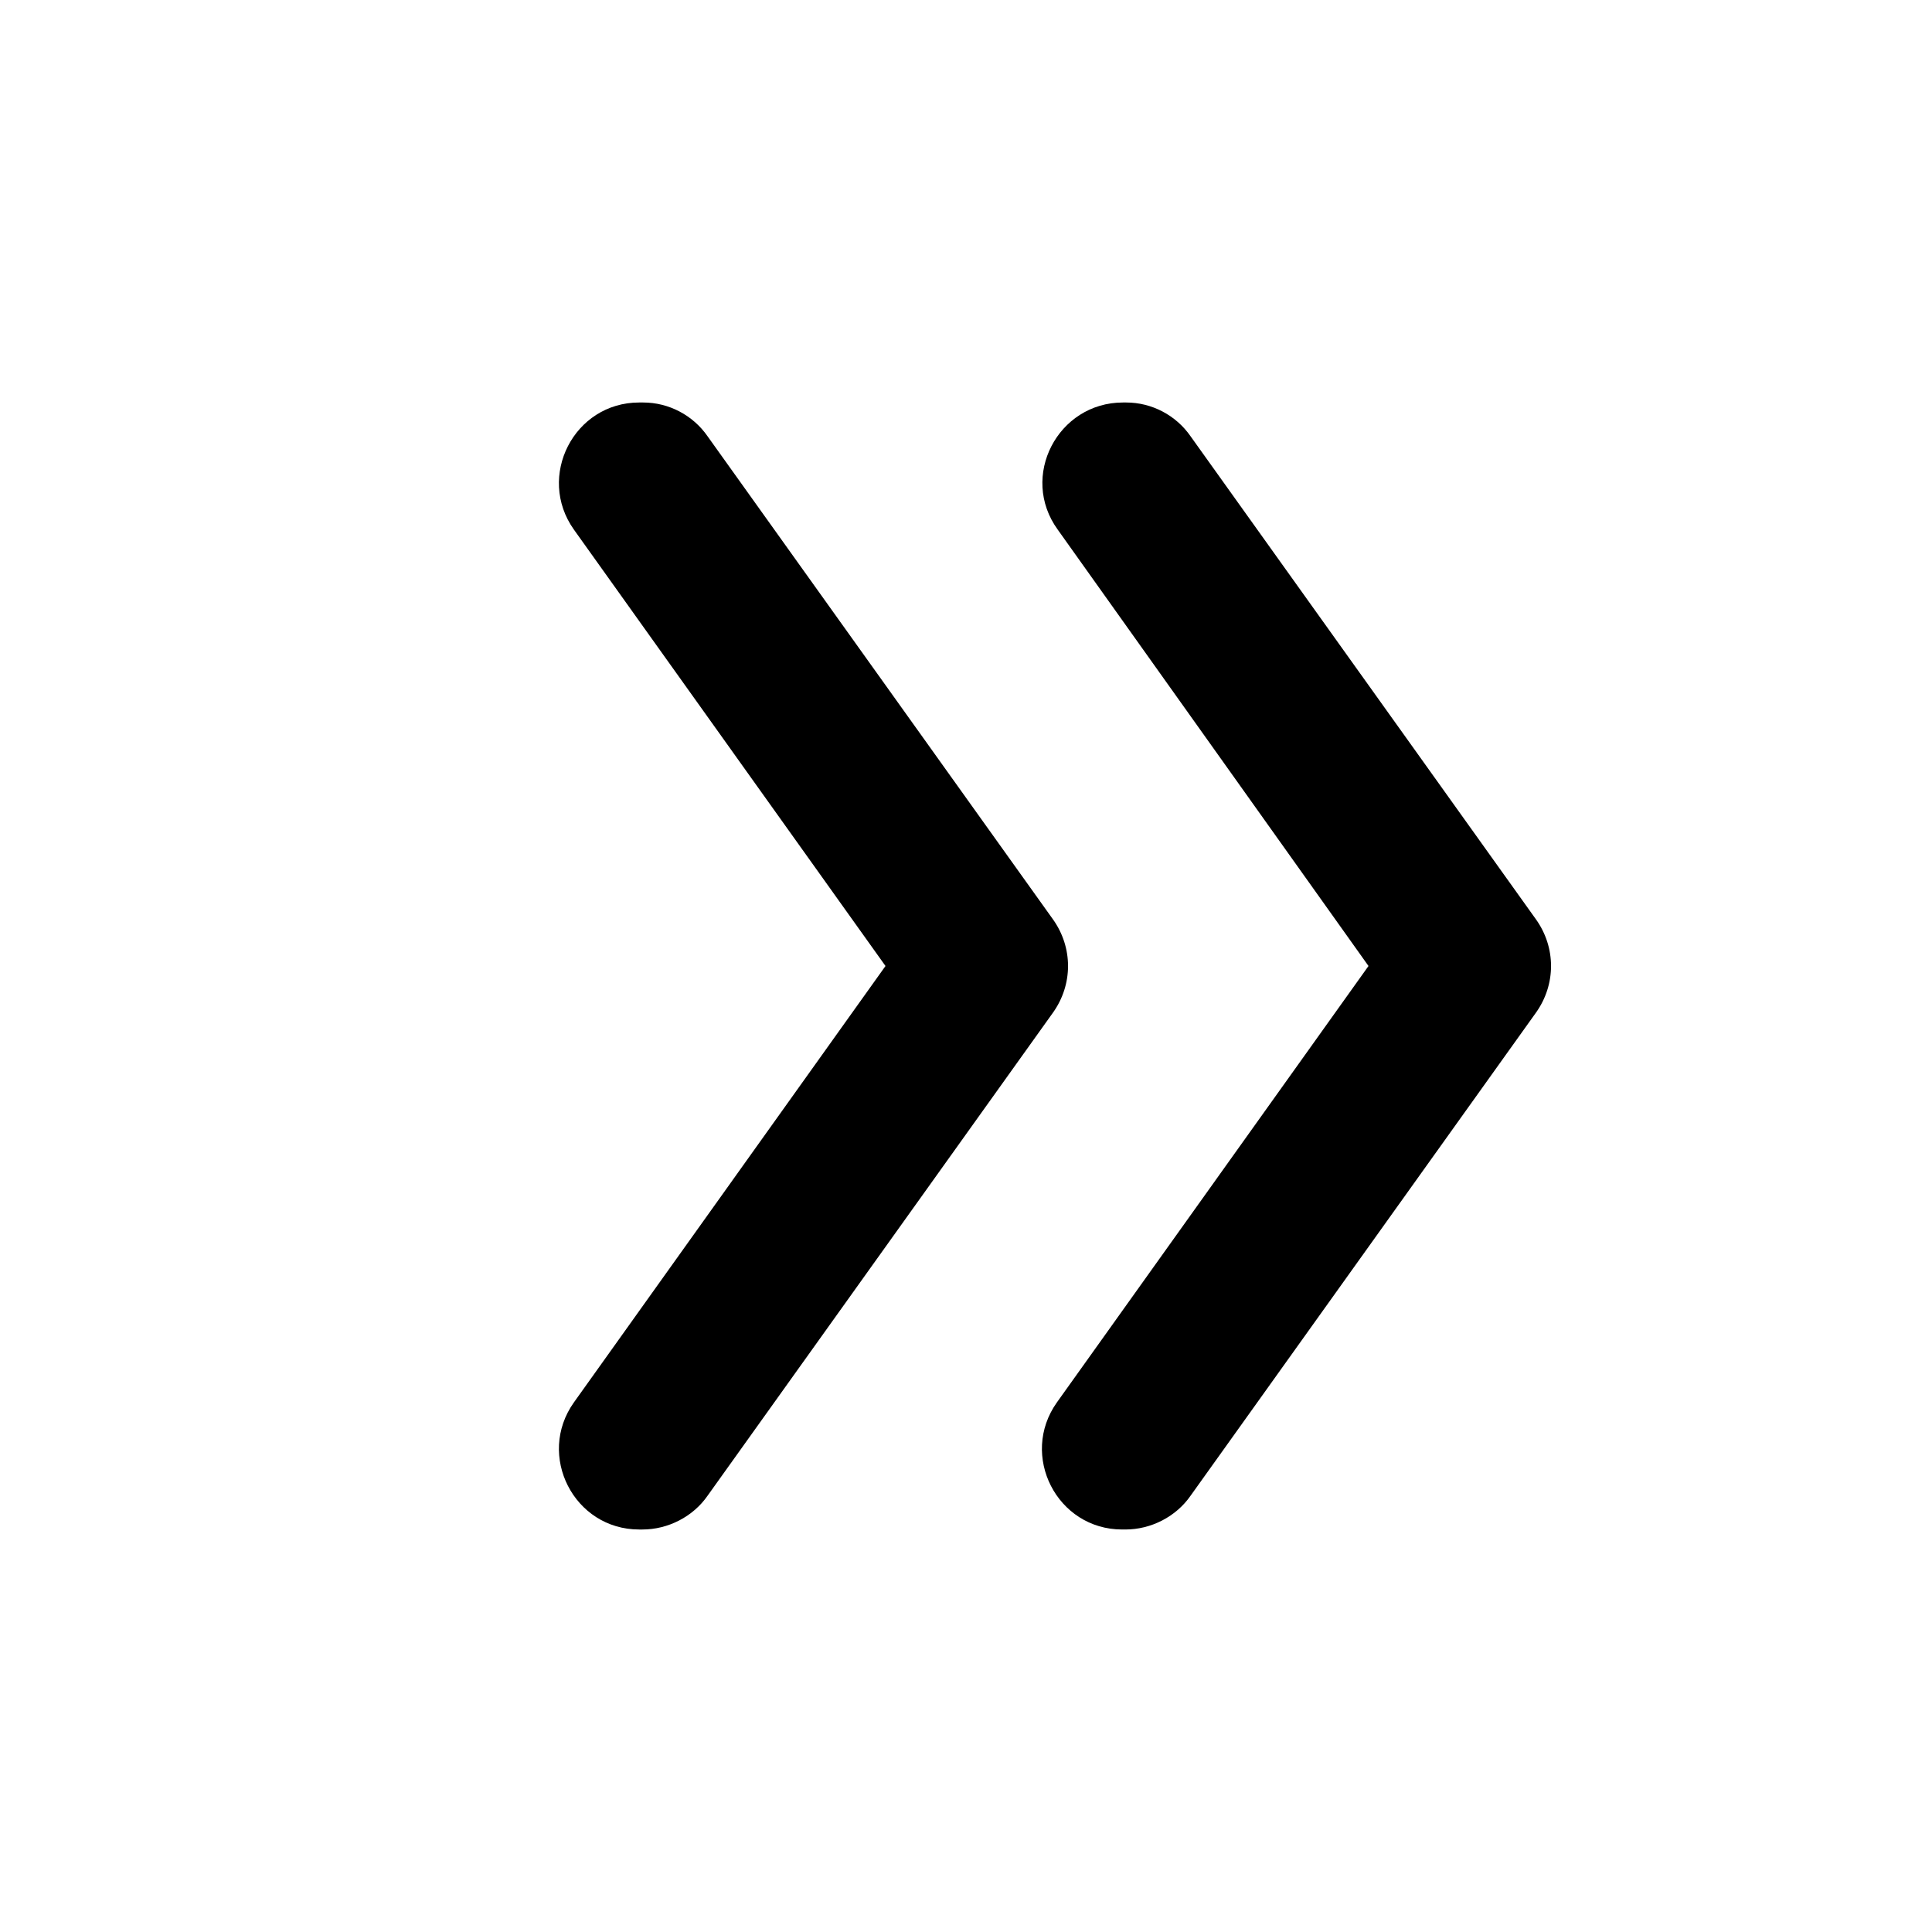 <svg xmlns="http://www.w3.org/2000/svg" enable-background="new 0 0 24 24" height="24" viewBox="0 0 24 24" width="24"><g><path d="M0,0h24v24H0V0z" fill="none"/></g><g><g><g><g><path d="M13.99,5h-0.04c-0.81,0-1.29,0.92-0.81,1.58L17,12l-3.87,5.42c-0.47,0.66,0,1.58,0.81,1.58h0.04 c0.32,0,0.63-0.16,0.81-0.42l4.29-6c0.25-0.35,0.25-0.81,0-1.16l-4.29-6C14.61,5.16,14.31,5,13.99,5z"/><path d="M7.99,5H7.94C7.13,5,6.66,5.92,7.13,6.58L11,12l-3.87,5.42C6.66,18.08,7.13,19,7.94,19h0.04c0.32,0,0.63-0.16,0.81-0.42 l4.29-6c0.25-0.35,0.25-0.81,0-1.16l-4.29-6C8.61,5.16,8.31,5,7.99,5z"/></g></g></g></g></svg>